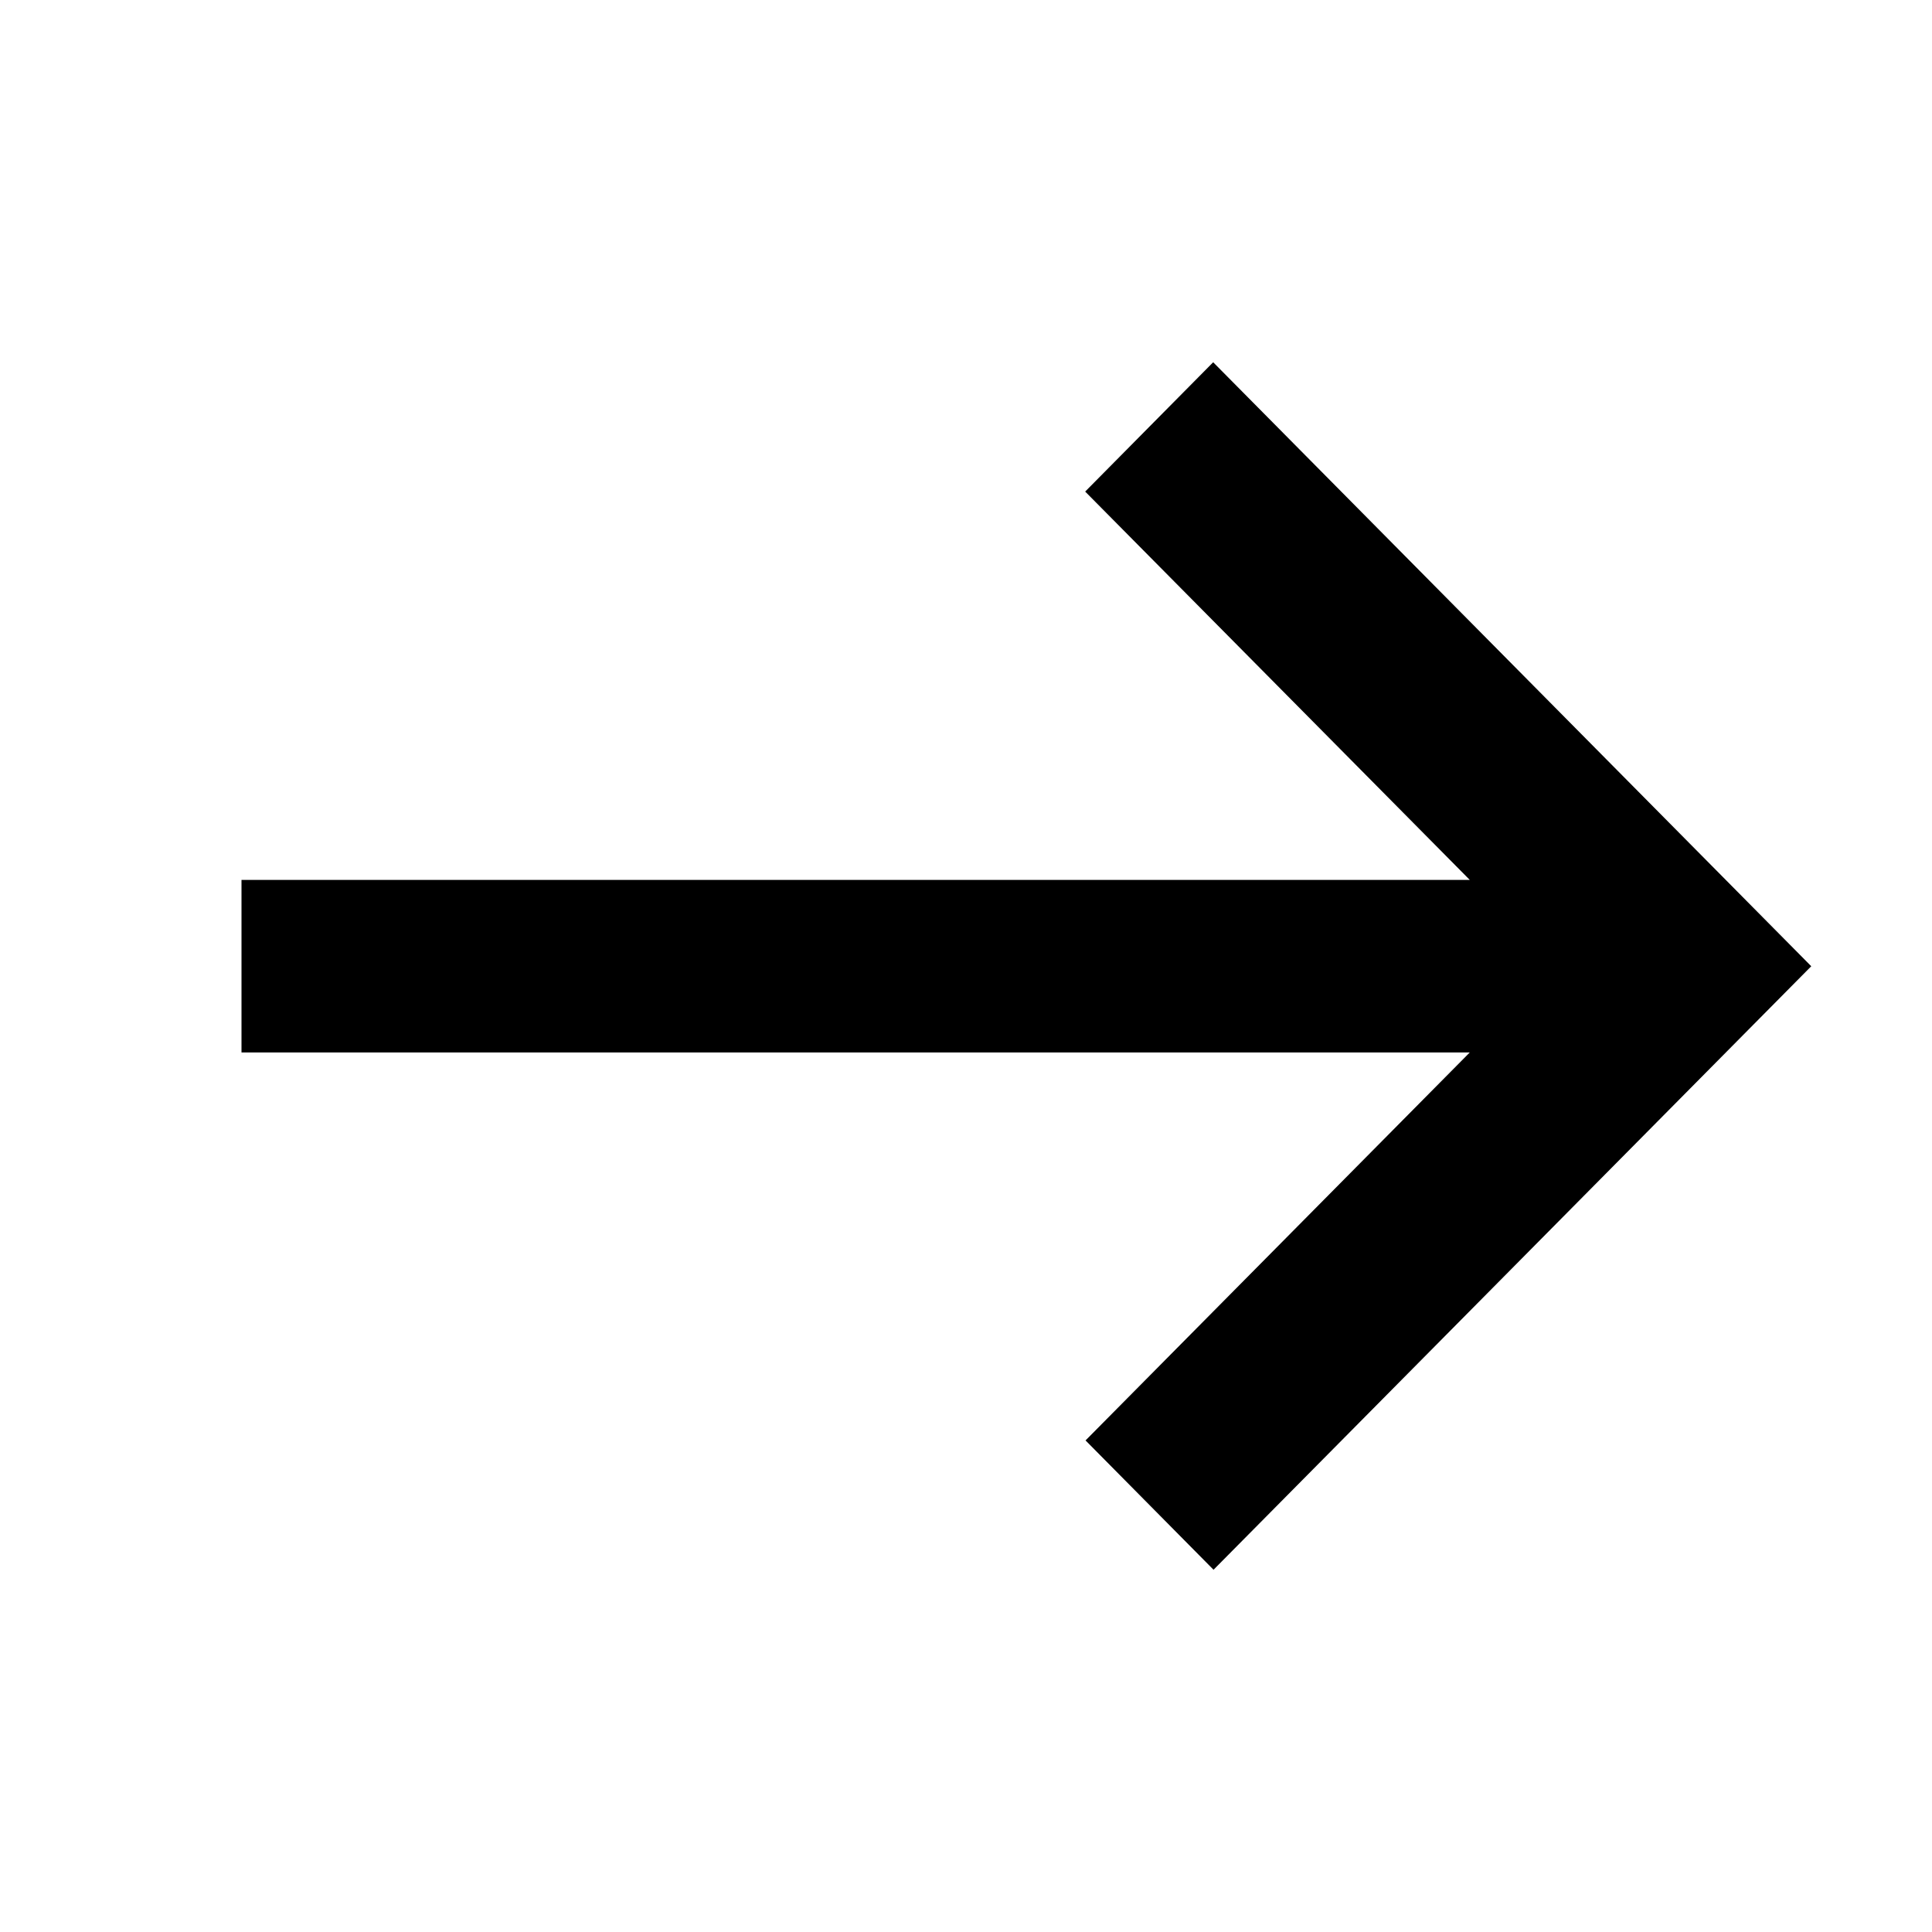 <svg xmlns="http://www.w3.org/2000/svg" width="16" height="16" fill="currentColor" viewBox="0 0 16 16">
  <path fill-rule="evenodd" d="M10.05 13 15 8.002 10.047 3l-1.06 1.071 3.185 3.216H2v1.429h10.172L8.99 11.929 10.05 13Z" clip-rule="evenodd"/>
</svg>
